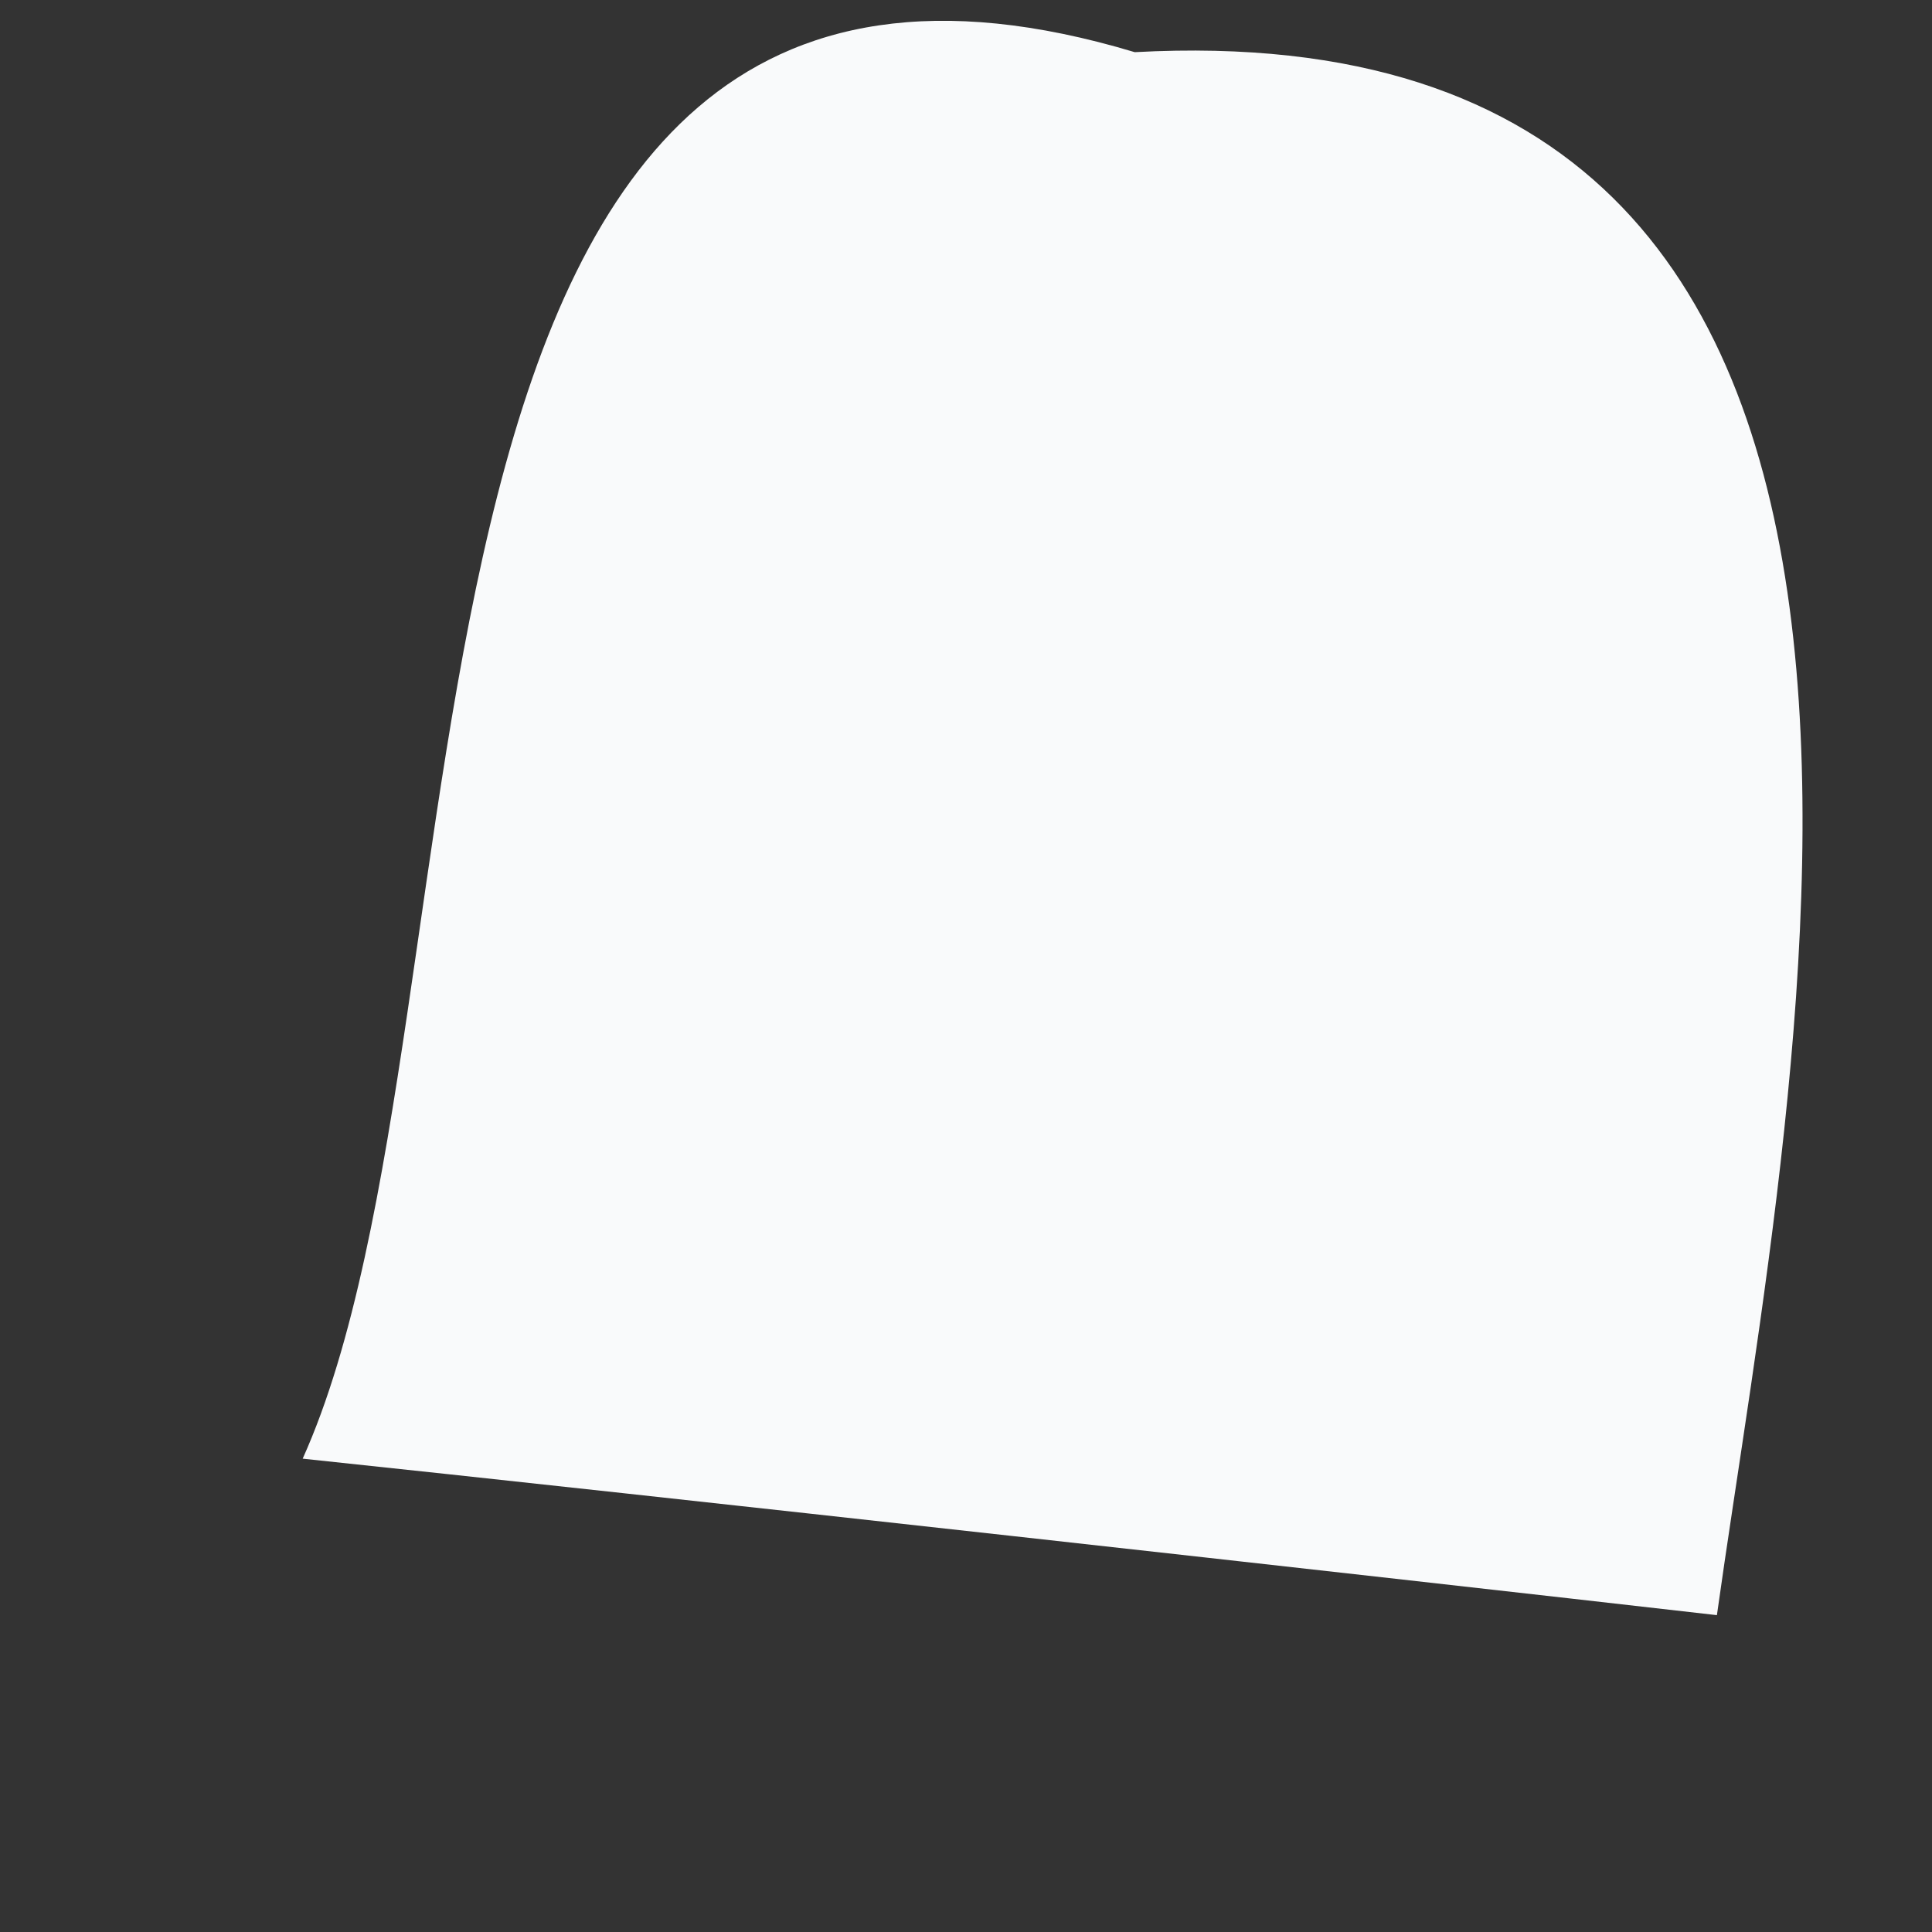 <svg xmlns="http://www.w3.org/2000/svg" xmlns:xlink="http://www.w3.org/1999/xlink" width="3" height="3" version="1.1"><rect width="100%" height="100%" fill="#333333" stroke="none"/><g><path fill="#f9fafb" fill-rule="nonzero" stroke="none" d="M 2.666 2.508 C 2.115 2.445 1.02 2.323 0.47 2.265 C 0.788 1.558 0.528 -0.29 1.762 0.081 C 3.147 0.006 2.787 1.645 2.666 2.508 Z" transform="matrix(1 0 0 1 -582 -1855 ) matrix(1 0 0 1 582 1855 )"/></g></svg>